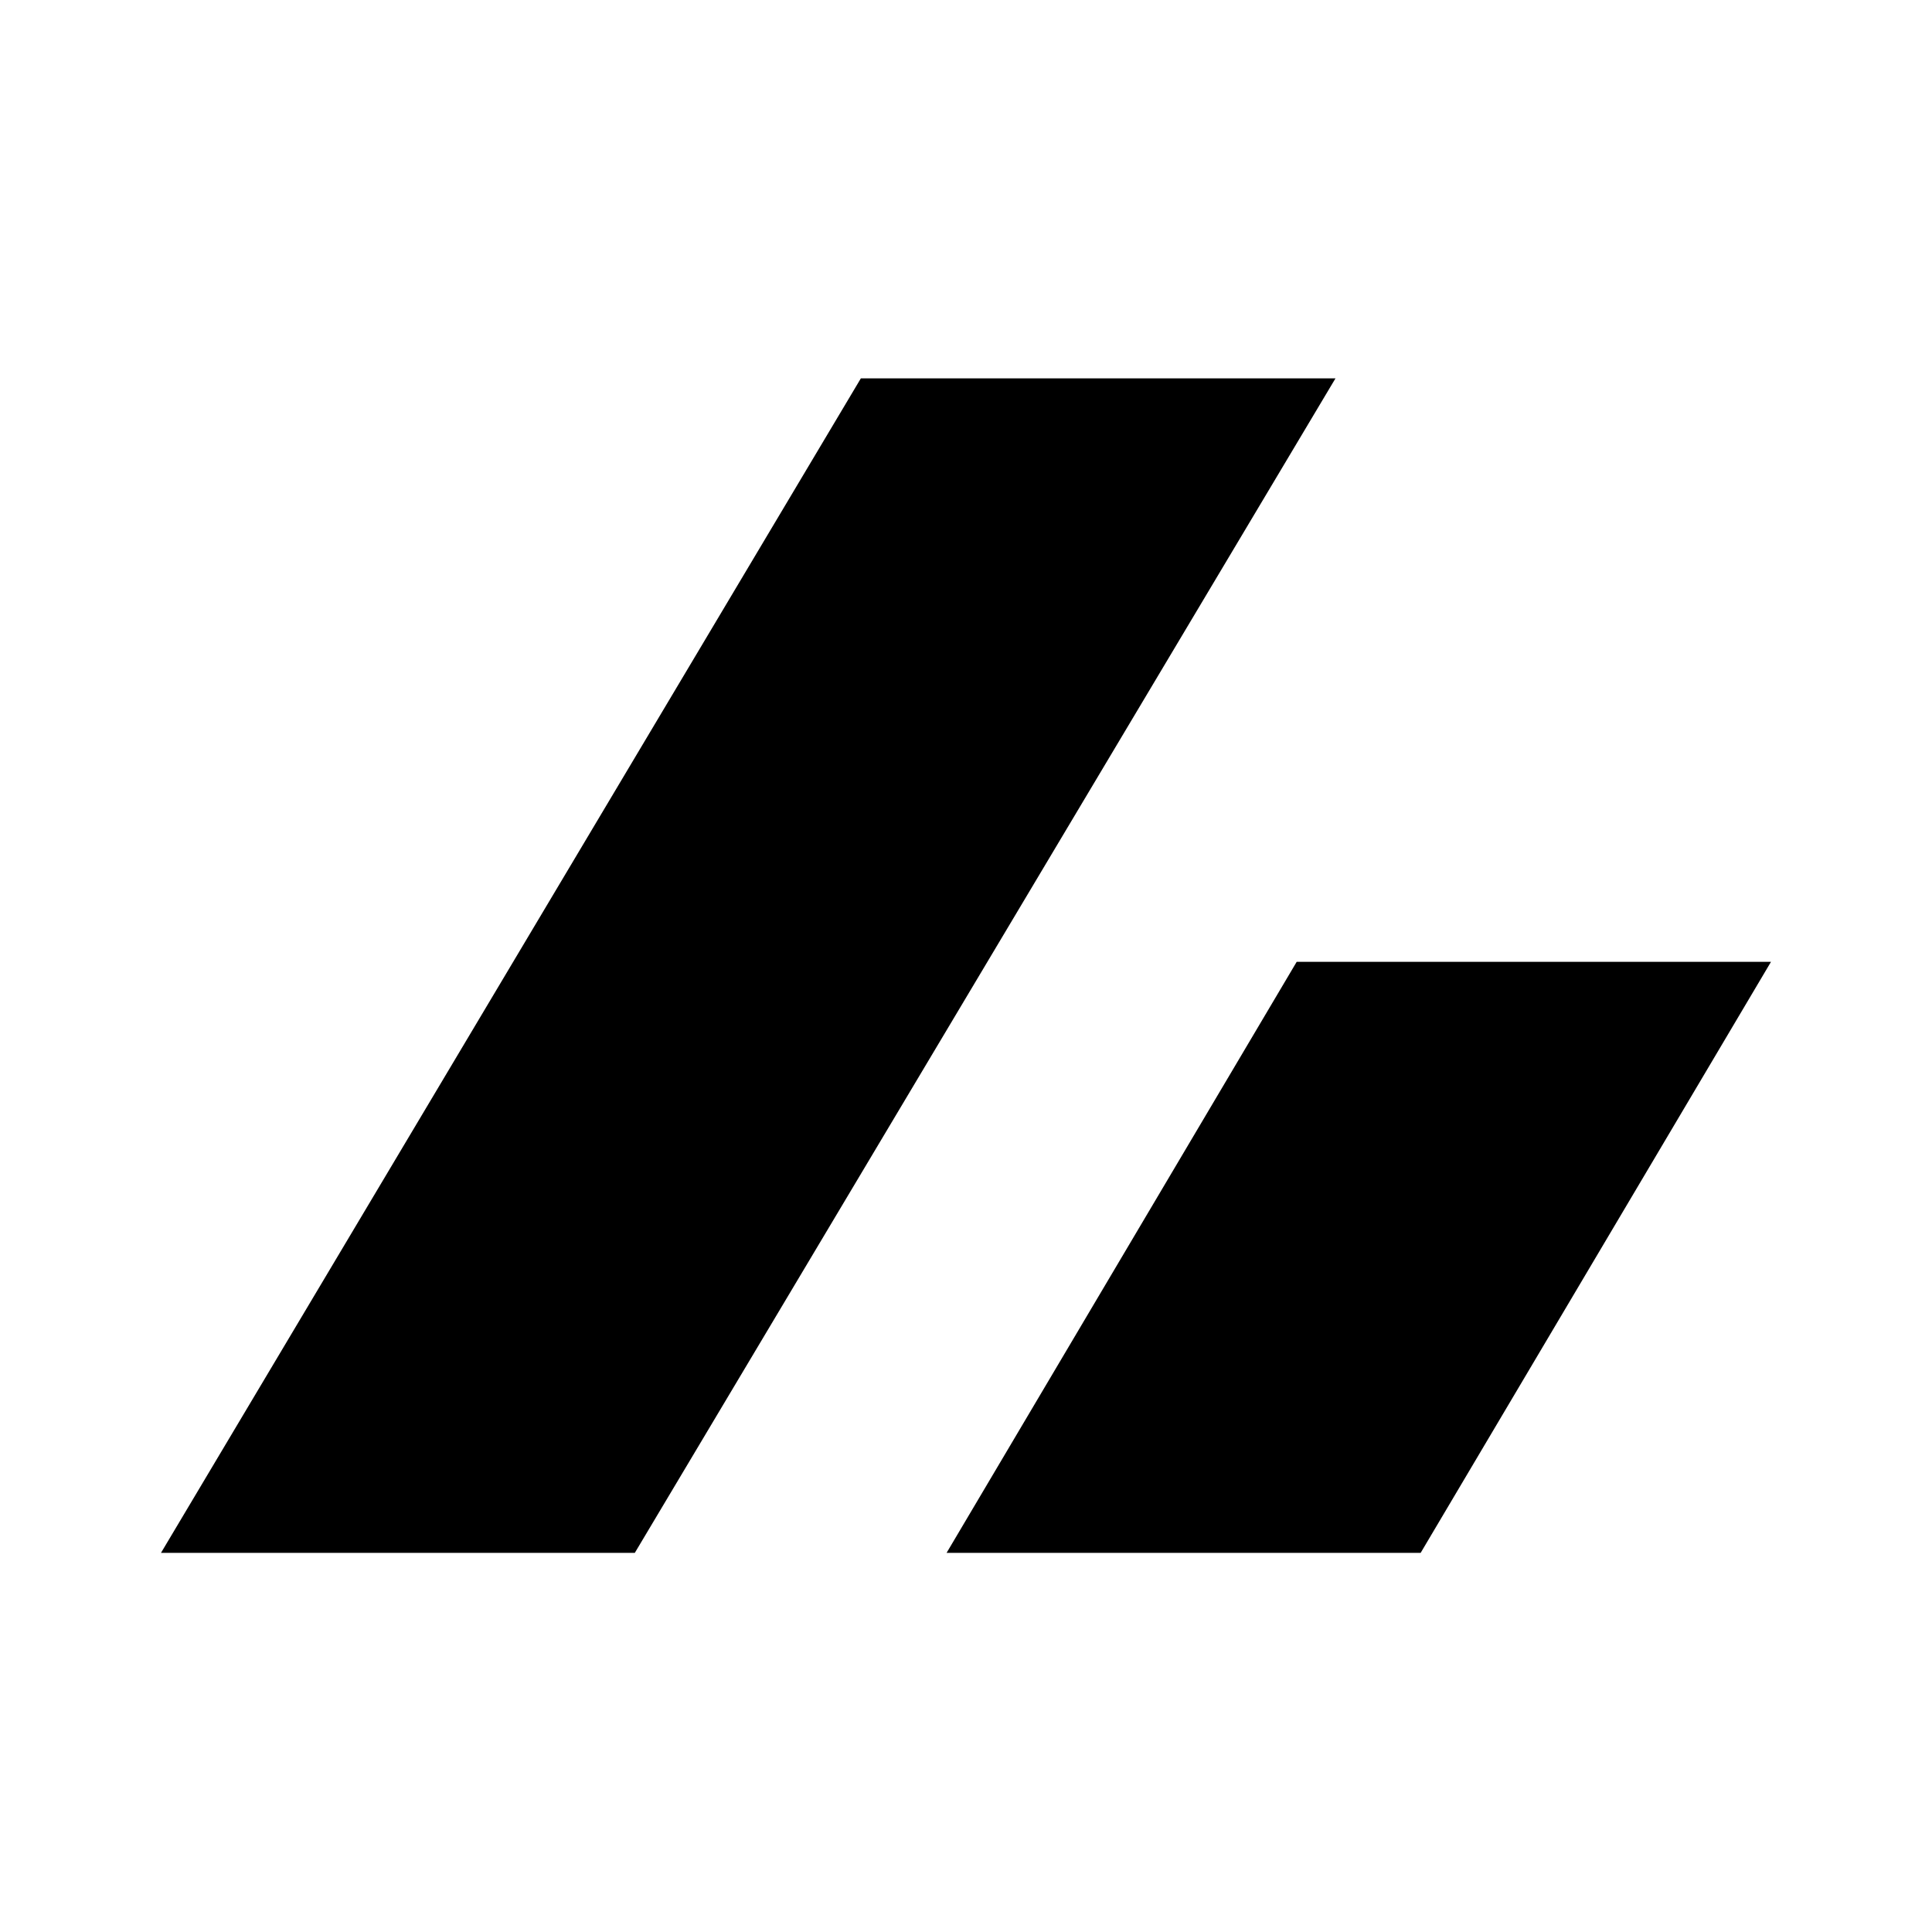 <svg viewBox="0 0 24 24" fill="none" xmlns="http://www.w3.org/2000/svg">
  <path
    d="M10.694 4.7H16.59L7.886 19.29H2L10.694 4.7Z"
    fill="black"
  />
  <path
    d="M16.108 11.948H22L17.648 19.29H11.759L16.108 11.948Z"
    fill="black"
  />
</svg>
